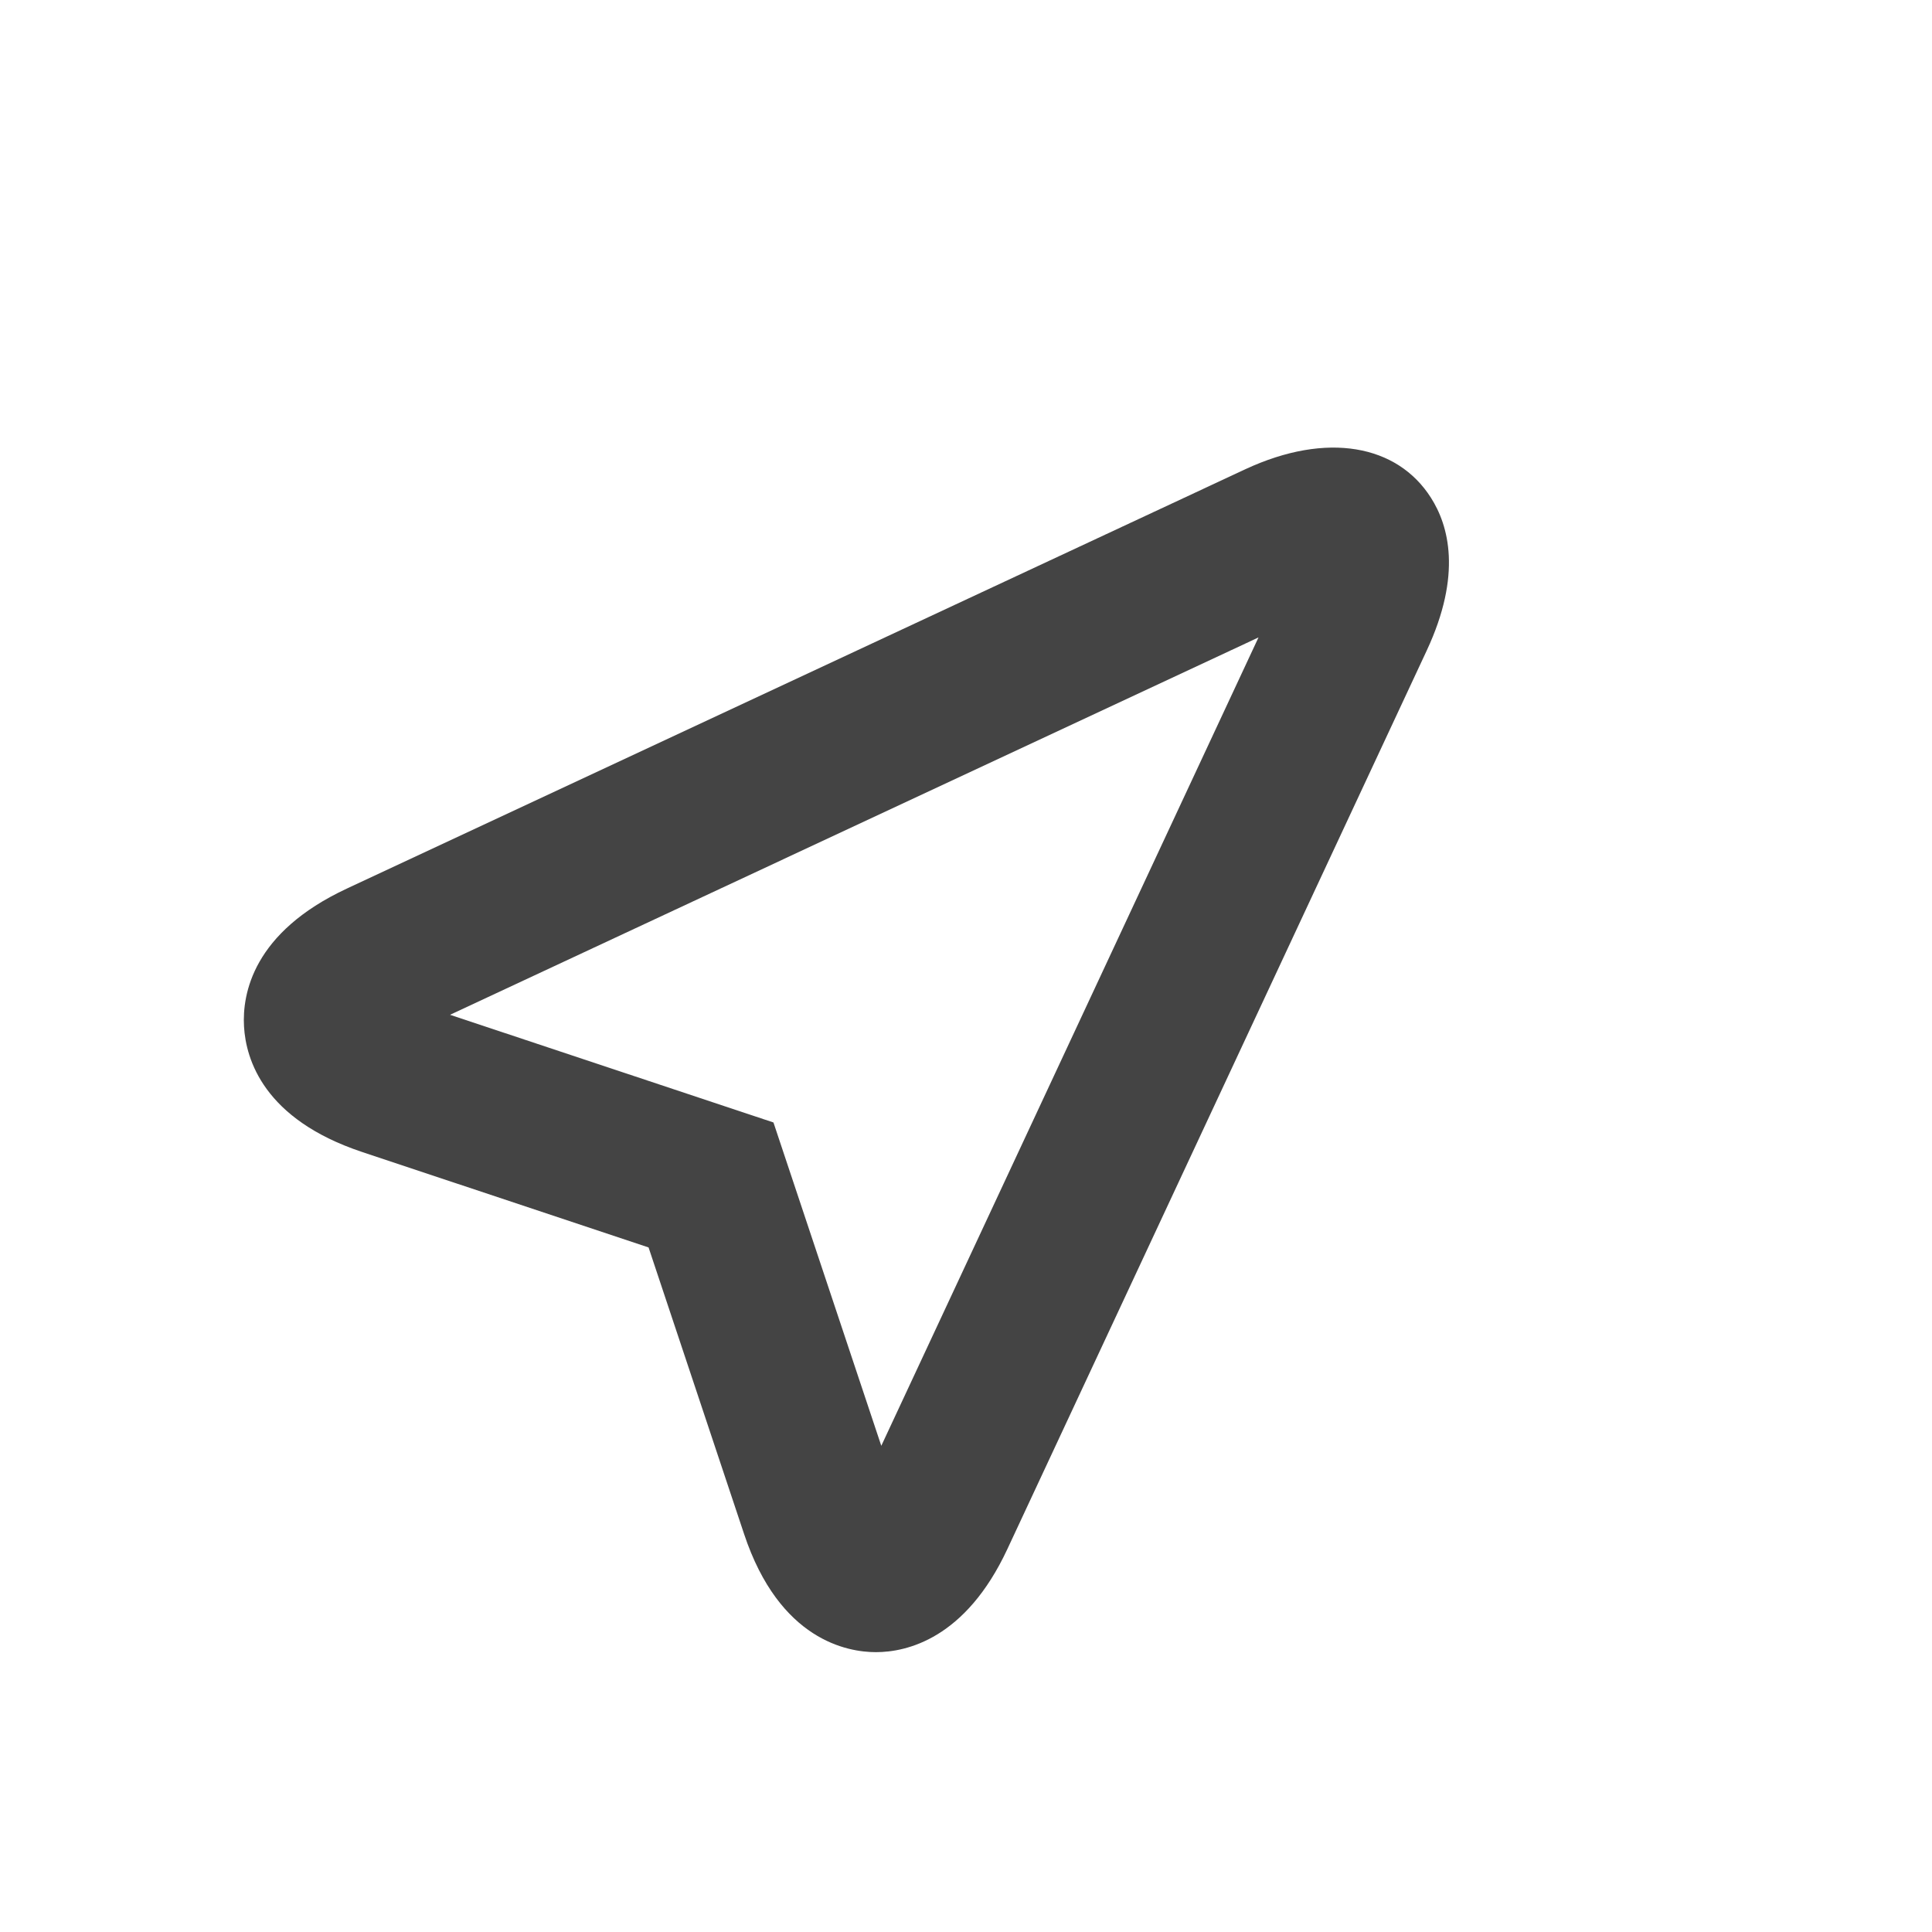 <?xml version="1.0" encoding="utf-8"?><!DOCTYPE svg PUBLIC "-//W3C//DTD SVG 1.1//EN" "http://www.w3.org/Graphics/SVG/1.1/DTD/svg11.dtd"><svg version="1.1" xmlns="http://www.w3.org/2000/svg" xmlns:xlink="http://www.w3.org/1999/xlink" width="24" height="24" viewBox="0 0 24 24" data-tags="location-arrow-outline"><g fill="#444" transform="scale(0.023 0.023)"><path d="M473.045 892.331c-15.061 0-52.011-6.229-71.168-63.829l-51.584-154.752-154.795-51.584c-53.077-17.707-62.677-50.005-63.701-67.712s4.864-50.901 55.552-74.539l485.333-226.517c43.989-20.437 82.005-13.184 100.181 15.445 9.557 14.976 16.896 41.387-2.261 82.475l-226.517 485.333c-22.571 48.427-54.272 55.68-71.040 55.68zM243.072 548.096l174.677 58.155 58.24 174.635 203.733-436.608-436.651 203.819z" /></g></svg>